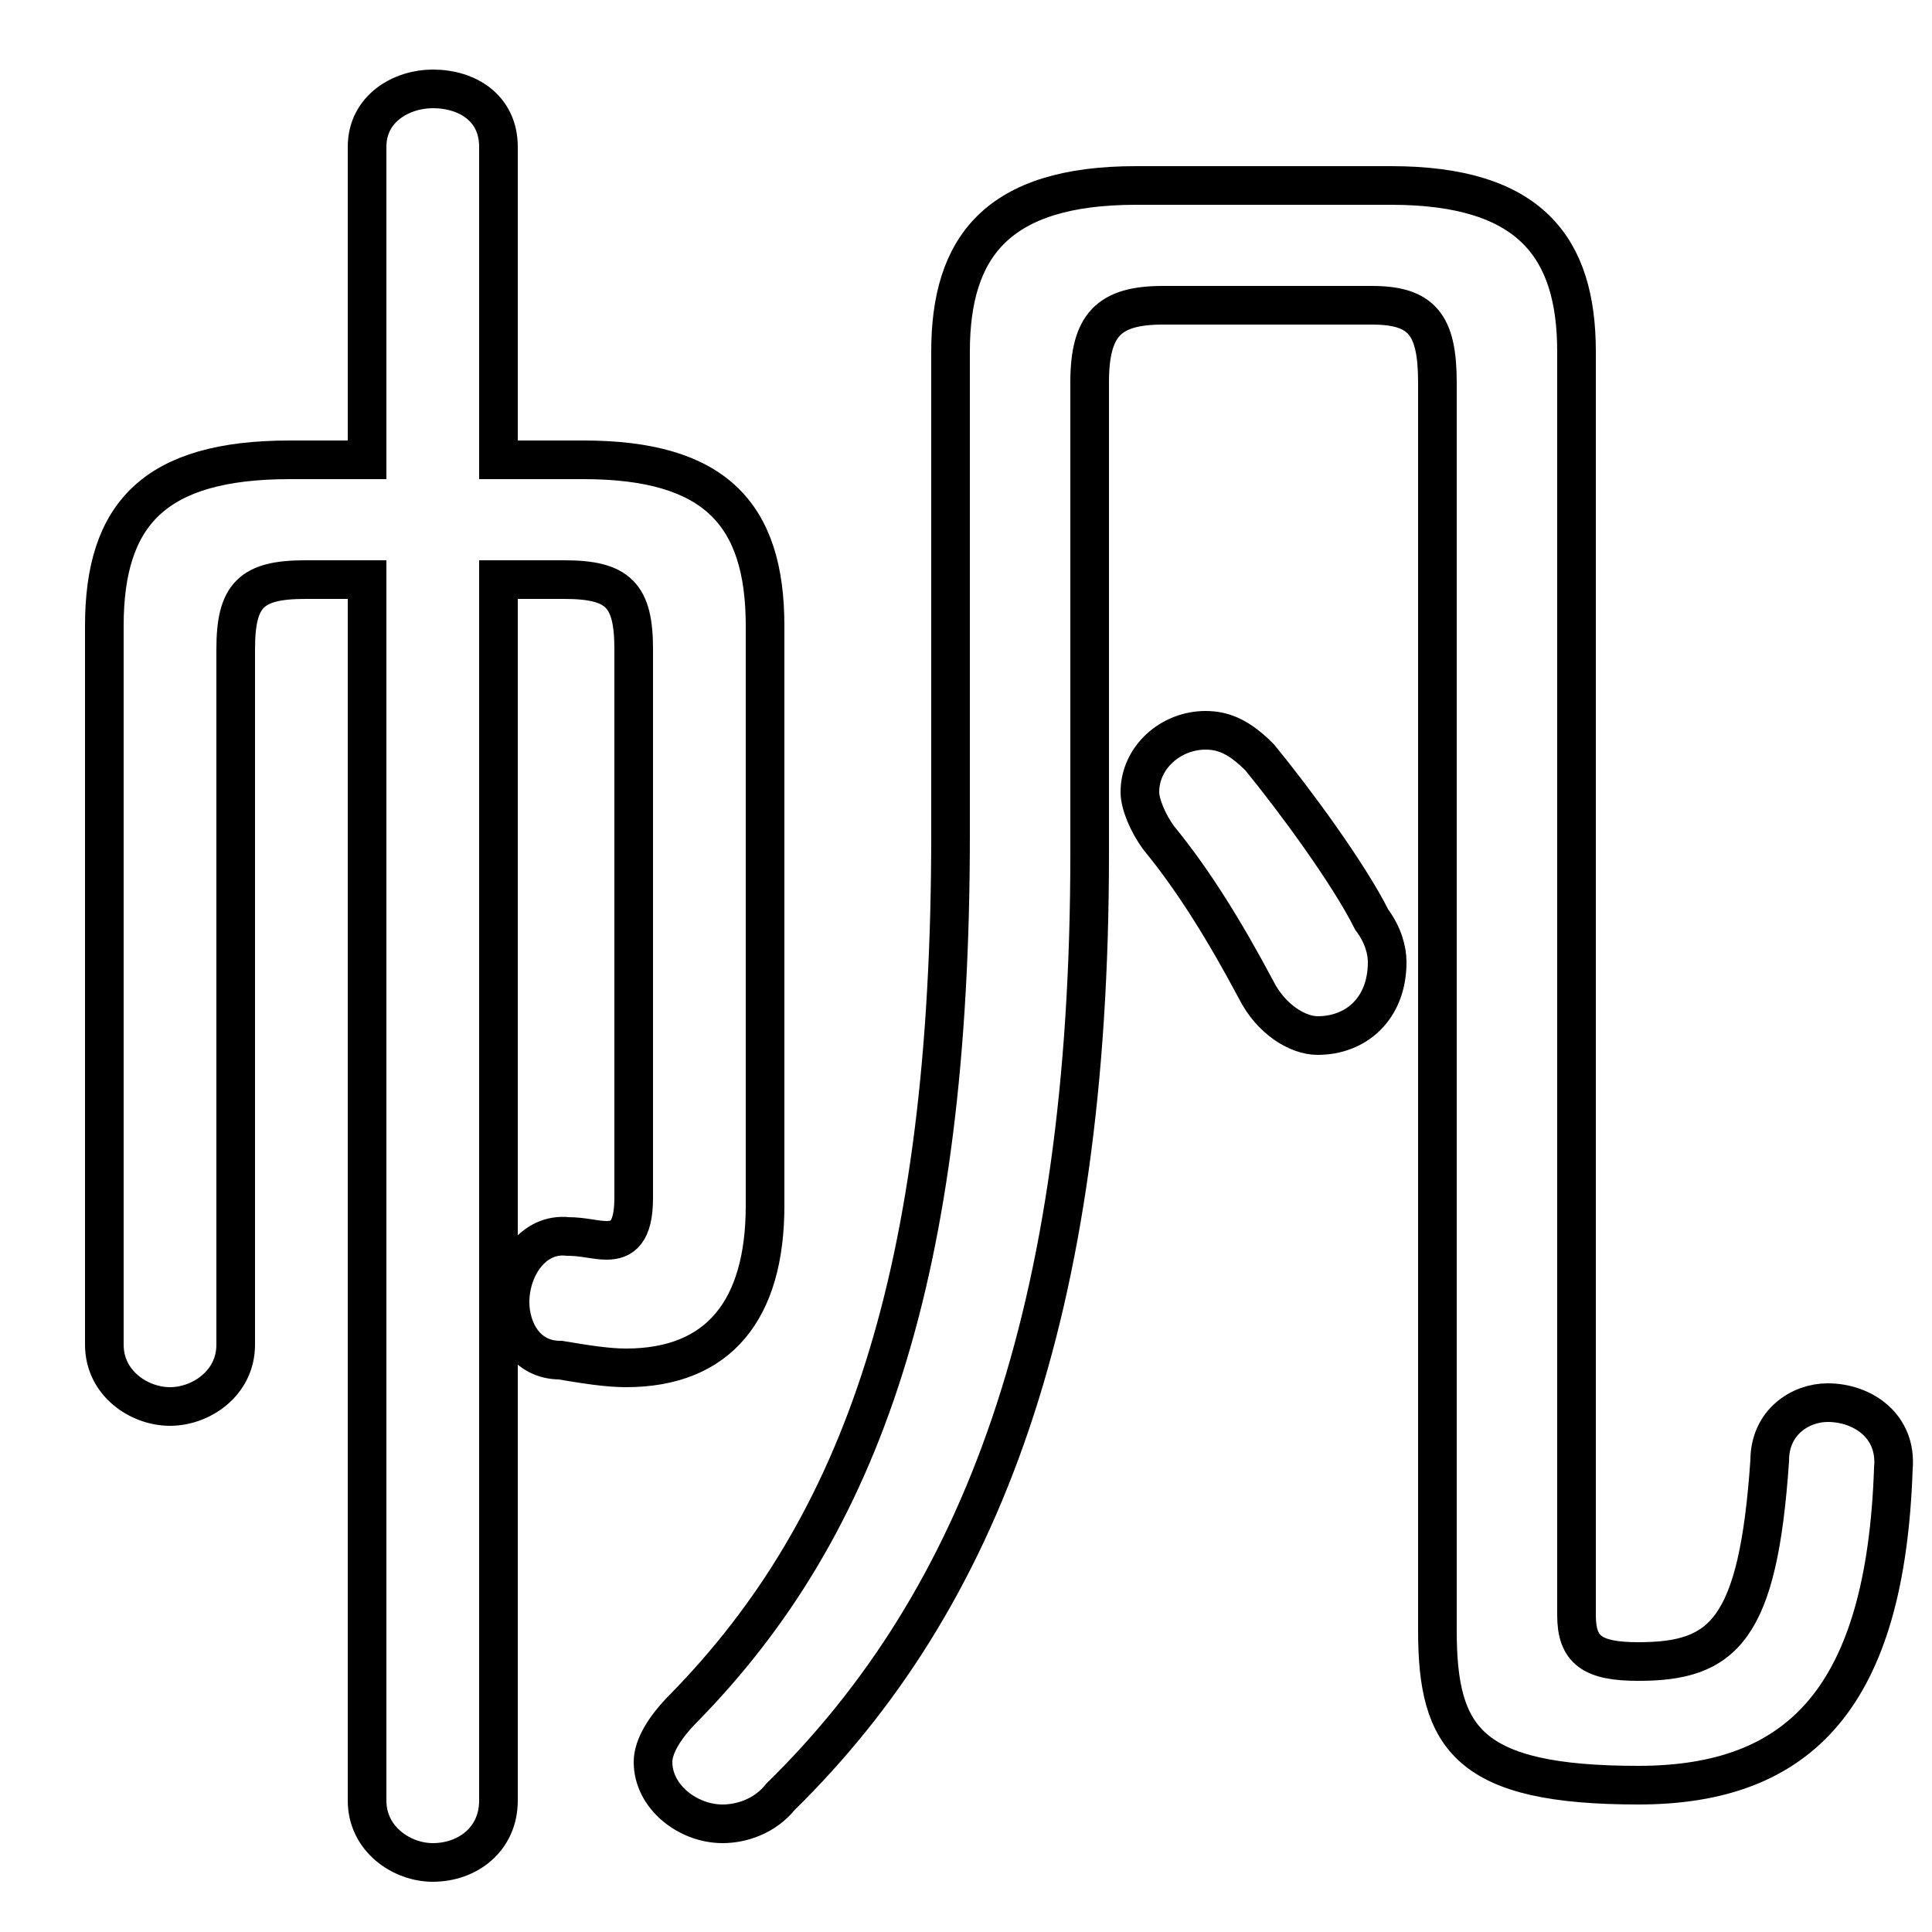 <svg xmlns="http://www.w3.org/2000/svg" viewBox="0 -44.0 50.0 50.0">
    <rect x="0" y="-44.0" width="50.0" height="50.0" fill="#808080" stroke="none"/>
    <g transform="scale(1, -1)">
        <!-- ボディの枠 -->
        <rect x="0" y="-6.0" width="50.0" height="50.0"
            stroke="white" fill="white"/>
        <!-- グリフ座標系の原点 -->
        <circle cx="0" cy="0" r="5" fill="white"/>
        <!-- グリフのアウトライン -->
        <g style="fill:none;stroke:#000000;stroke-width:1;">
<path d="M 12.9 29.0 L 14.6 29.0 C 16.0 29.0 16.4 28.6 16.4 27.2 L 16.4 13.0 C 16.4 12.1 16.1 11.9 15.7 11.9 C 15.4 11.9 15.1 12.0 14.7 12.0 C 13.8 12.1 13.2 11.2 13.2 10.3 C 13.2 9.6 13.6 8.8 14.5 8.8 C 15.1 8.7 15.7 8.6 16.2 8.6 C 18.6 8.6 19.8 10.1 19.8 12.8 L 19.8 27.8 C 19.8 30.7 18.5 32.1 15.1 32.1 L 12.9 32.1 L 12.9 40.2 C 12.9 41.2 12.1 41.7 11.2 41.7 C 10.4 41.7 9.5 41.2 9.5 40.2 L 9.5 32.1 L 7.5 32.1 C 4.0 32.1 2.7 30.7 2.7 27.8 L 2.7 9.2 C 2.7 8.2 3.6 7.6 4.4 7.6 C 5.2 7.6 6.1 8.2 6.1 9.2 L 6.1 27.2 C 6.1 28.6 6.5 29.0 7.9 29.0 L 9.5 29.0 L 9.5 -2.6 C 9.5 -3.6 10.4 -4.2 11.2 -4.2 C 12.1 -4.2 12.9 -3.6 12.9 -2.6 Z M 40.8 34.9 C 40.8 37.6 39.6 39.2 36.0 39.2 L 29.4 39.2 C 25.8 39.2 24.6 37.6 24.6 34.9 L 24.6 22.4 C 24.6 11.0 22.3 4.5 17.7 -0.2 C 17.2 -0.7 16.9 -1.2 16.9 -1.6 C 16.9 -2.5 17.8 -3.2 18.7 -3.2 C 19.2 -3.2 19.8 -3.0 20.2 -2.5 C 25.4 2.6 28.2 10.0 28.2 21.9 L 28.2 34.1 C 28.2 35.6 28.7 36.1 30.1 36.1 L 35.5 36.1 C 36.8 36.1 37.2 35.6 37.2 34.1 L 37.2 1.8 C 37.2 -1.0 38.0 -2.2 42.4 -2.2 C 46.6 -2.2 48.8 0.1 49.0 6.0 C 49.1 7.1 48.2 7.7 47.3 7.7 C 46.6 7.7 45.8 7.2 45.8 6.2 C 45.5 1.8 44.6 1.0 42.4 1.0 C 41.2 1.0 40.8 1.3 40.8 2.2 Z M 32.6 24.4 C 32.1 24.9 31.7 25.1 31.2 25.1 C 30.3 25.1 29.5 24.4 29.5 23.5 C 29.5 23.2 29.7 22.7 30.0 22.3 C 30.9 21.2 31.7 19.9 32.5 18.4 C 32.9 17.6 33.6 17.2 34.1 17.2 C 35.1 17.2 35.9 17.9 35.9 19.1 C 35.9 19.4 35.8 19.8 35.5 20.2 C 34.9 21.4 33.5 23.3 32.6 24.4 Z"/>
</g>
</g>
</svg>